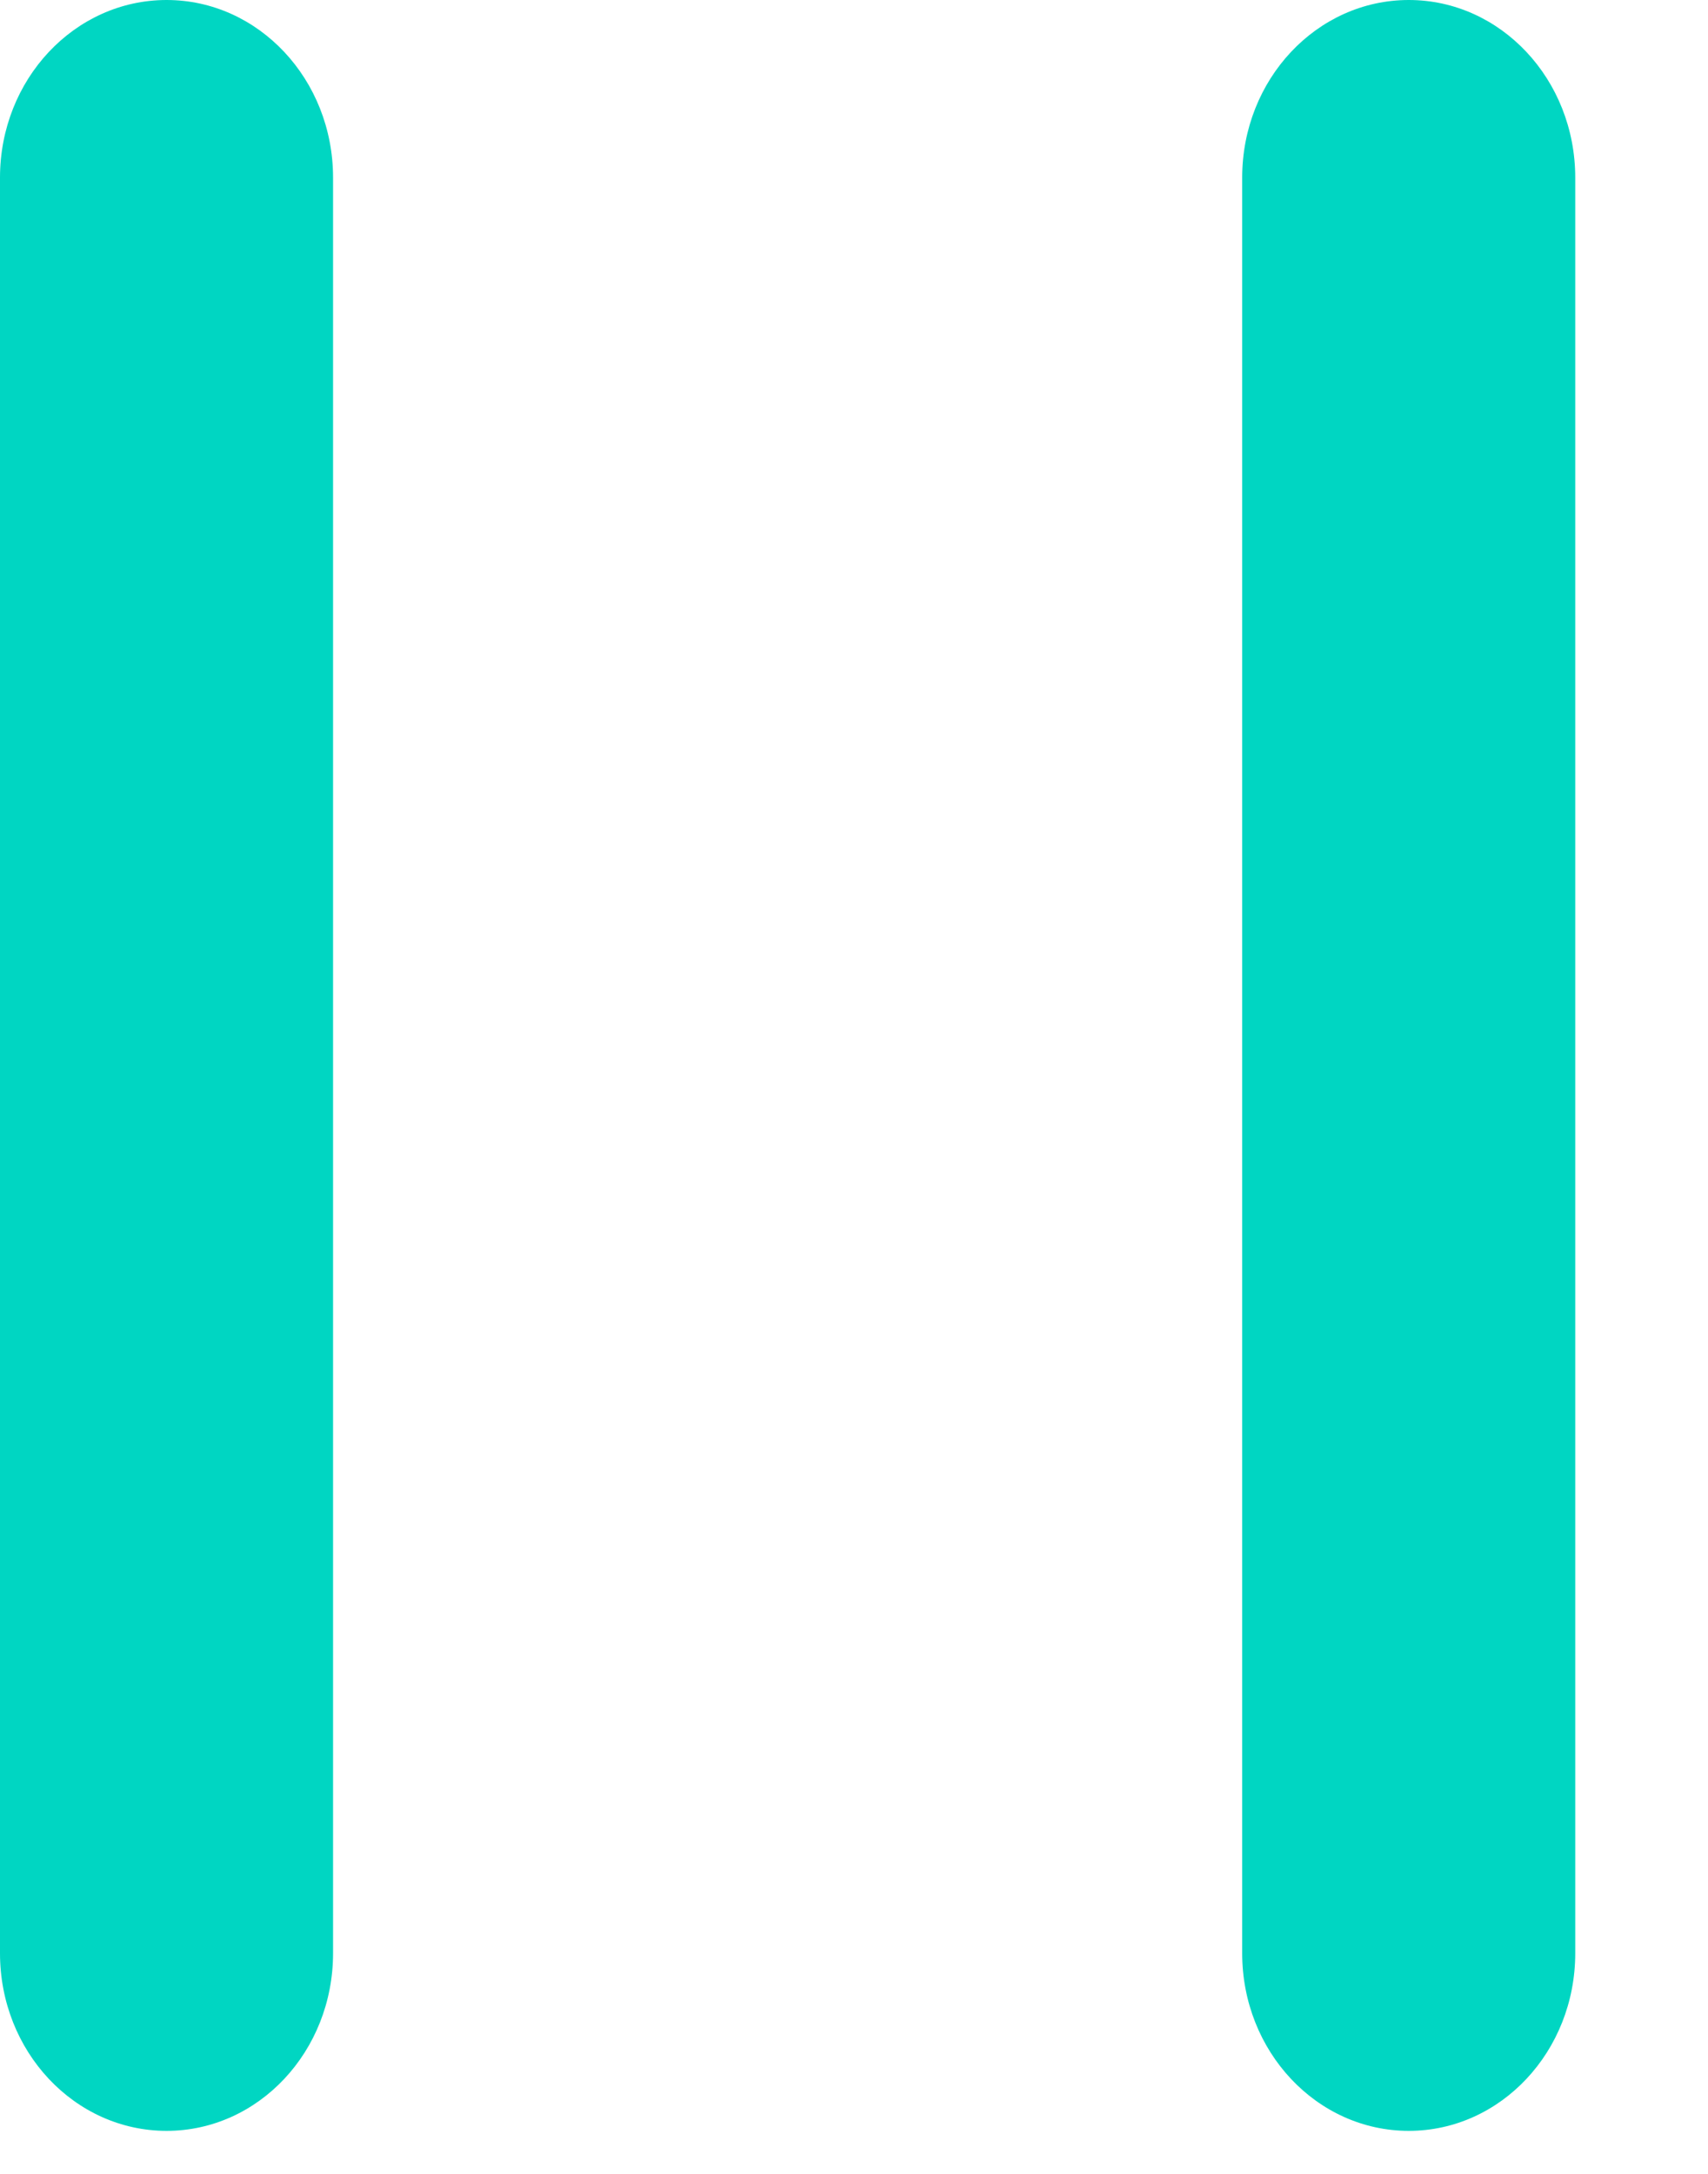 <?xml version="1.0" encoding="UTF-8"?>
<svg width="11px" height="14px" viewBox="0 0 11 14" version="1.1" xmlns="http://www.w3.org/2000/svg" xmlns:xlink="http://www.w3.org/1999/xlink">
    <!-- Generator: Sketch 59.1 (86144) - https://sketch.com -->
    <title>DDF4AC9D-11DD-443A-BF4F-E8A7EE519C6A</title>
    <desc>Created with Sketch.</desc>
    <g id="视觉规范" stroke="none" stroke-width="1" fill="none" fill-rule="evenodd">
        <g transform="translate(-327, -4228)" fill="#00D6C2" fill-rule="nonzero" id="icon_stop_hover">
            <g transform="translate(327, 4228)">
                <path d="M1.073,-1.58983937e-13 C0.48,-1.58983937e-13 0,0.512 0,1.144 L0,12.579 C0,13.211 0.48,13.723 1.073,13.723 C1.665,13.723 2.145,13.211 2.145,12.579 L2.145,1.144 C2.145,0.512 1.665,-1.58983937e-13 1.073,-1.58983937e-13 Z M9.073,-3.17967874e-13 C8.48,-3.17967874e-13 8,0.512 8,1.144 L8,12.579 C8,13.211 8.48,13.723 9.073,13.723 C9.665,13.723 10.145,13.211 10.145,12.579 L10.145,1.144 C10.145,0.512 9.665,-3.17967874e-13 9.073,-3.17967874e-13 Z" id="形状"></path>
            </g>
        </g>
    </g>
</svg>